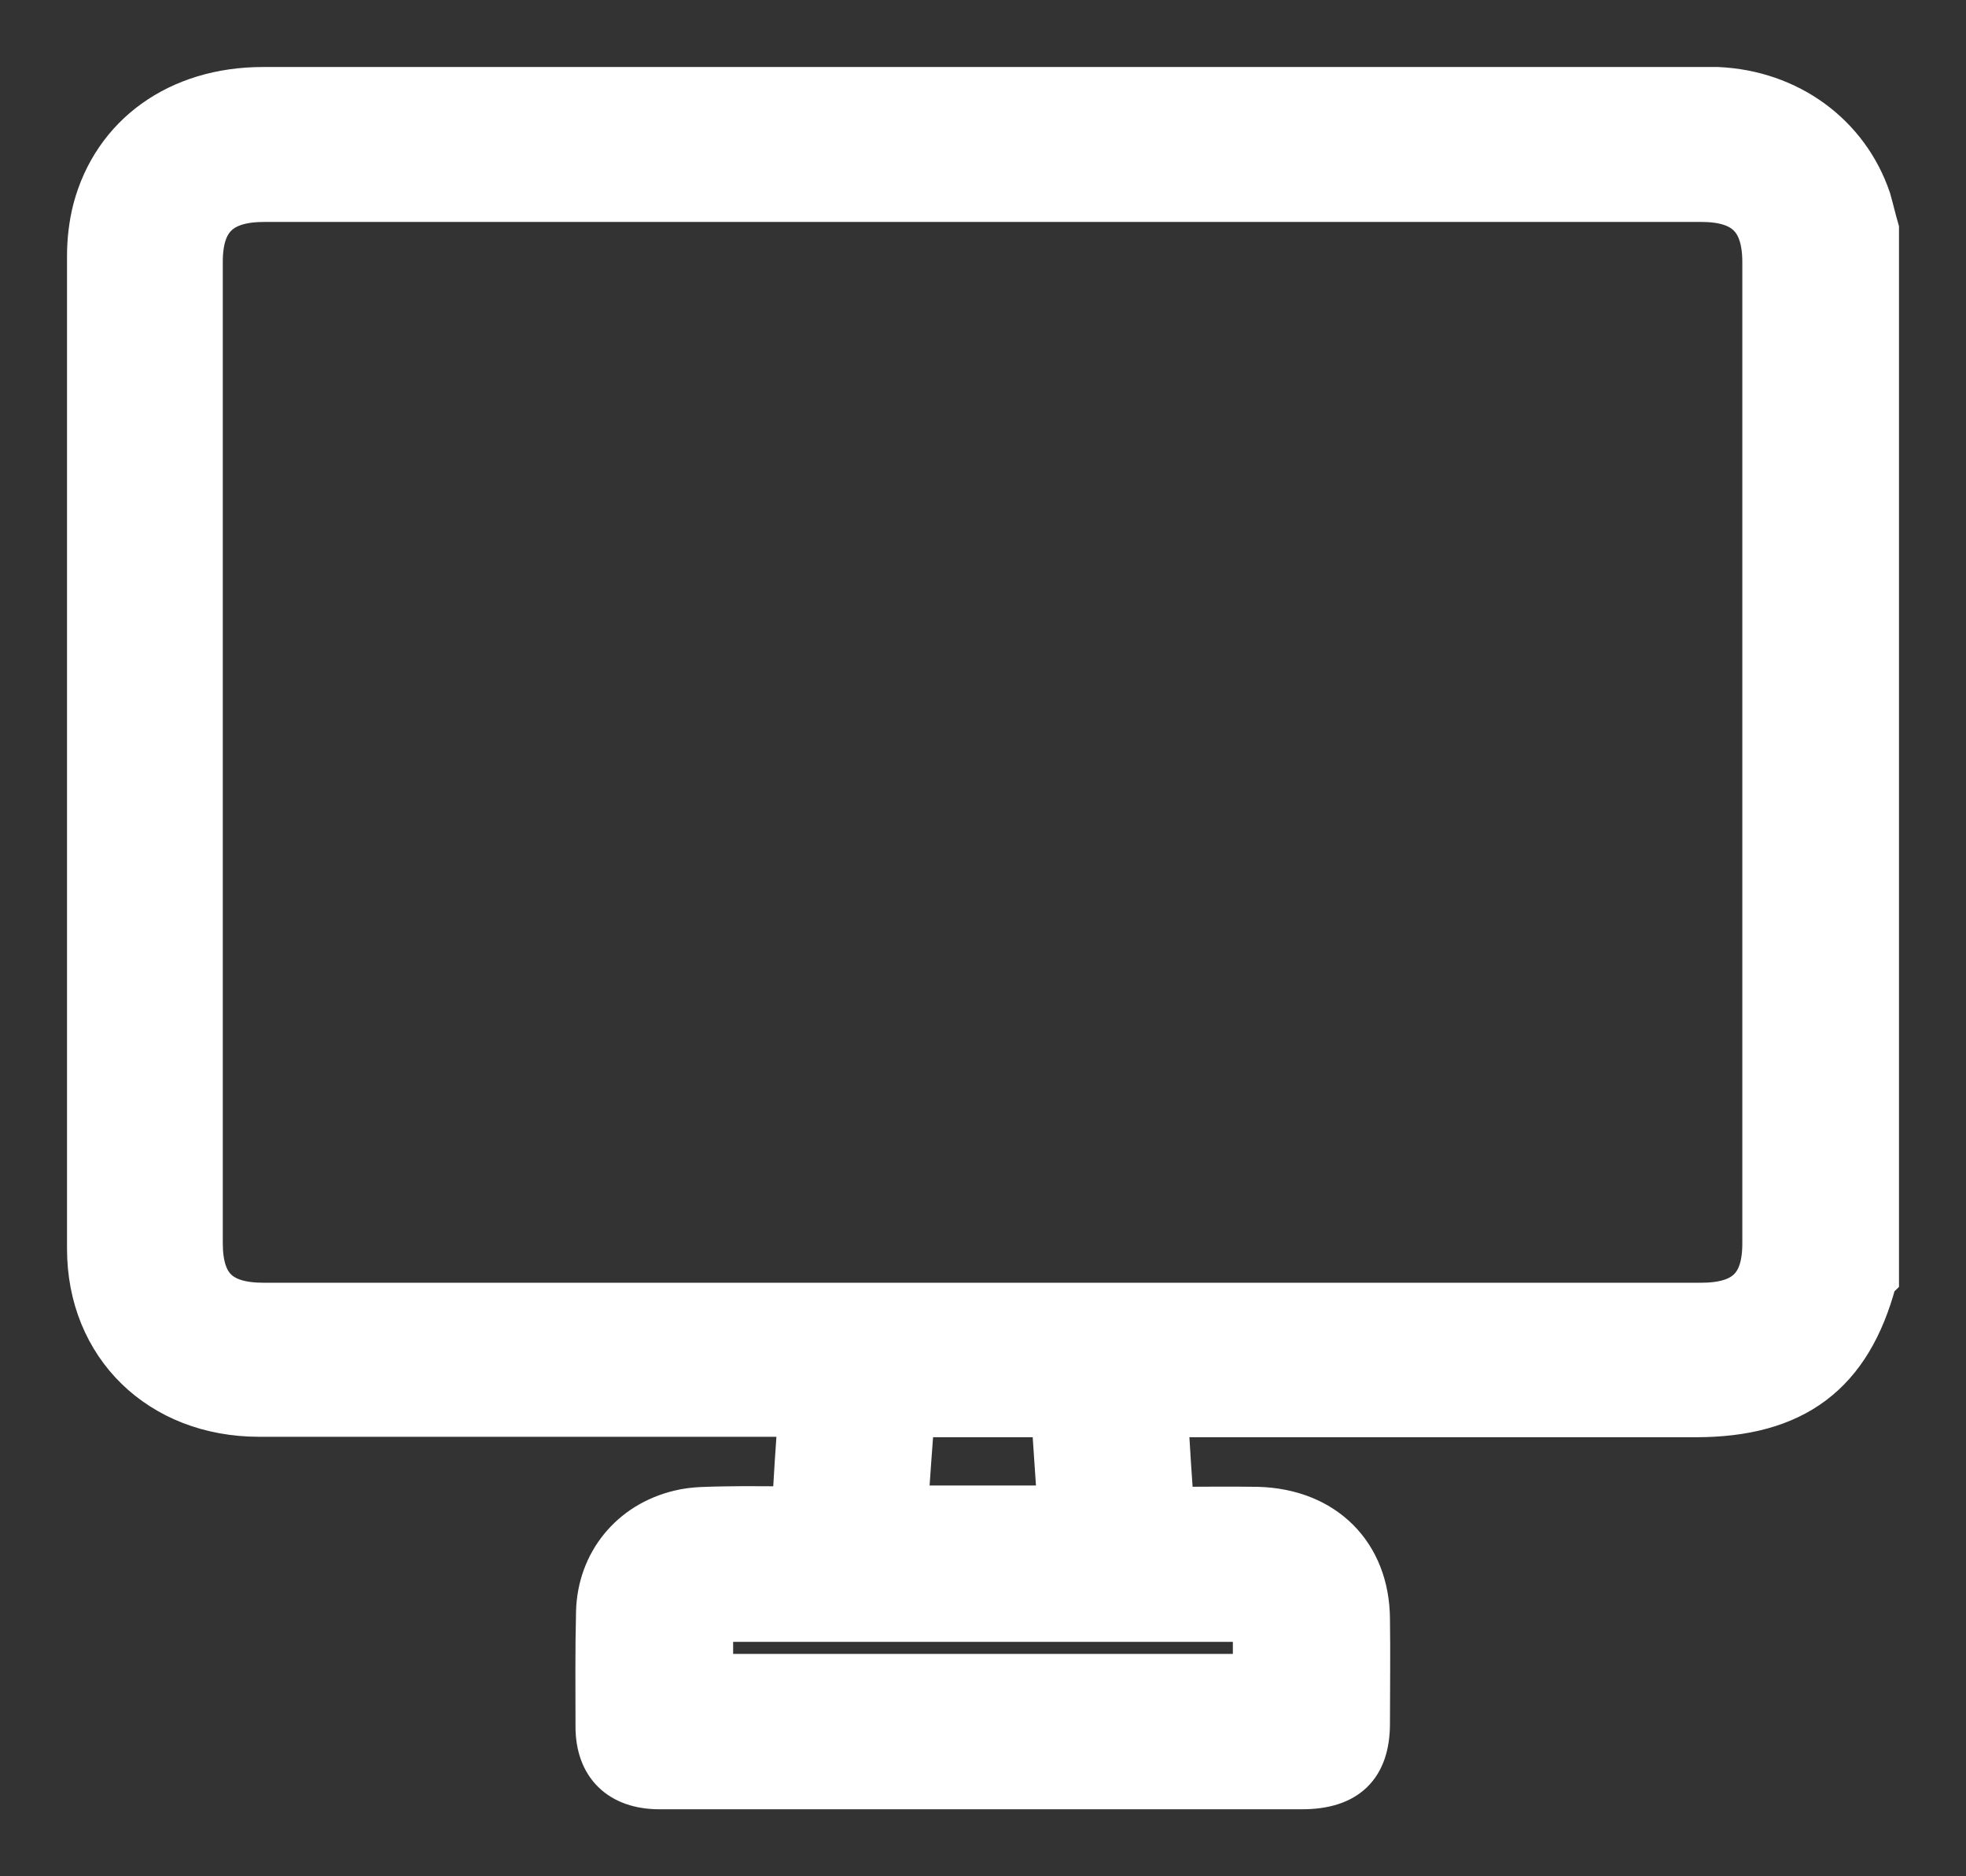 <svg width="22" height="21" viewBox="0 0 22 21" fill="none" xmlns="http://www.w3.org/2000/svg">
<rect x="0" y="0" width="22" height="21" fill="#333333" stroke="none"/>
<path d="M21 2.567C21 6.48 21 10.387 21 14.3C20.99 14.31 20.979 14.315 20.974 14.331C20.697 15.37 20.076 15.836 18.974 15.836C17.079 15.836 15.184 15.836 13.289 15.836C13.211 15.836 13.138 15.836 13.044 15.836C13.065 16.195 13.086 16.533 13.112 16.891C13.435 16.891 13.754 16.886 14.072 16.891C14.814 16.912 15.299 17.398 15.304 18.12C15.31 18.51 15.304 18.899 15.304 19.288C15.304 19.77 15.064 20 14.568 20C13.336 20 12.104 20 10.877 20C9.713 20 8.544 20 7.38 20C6.941 20 6.69 19.754 6.69 19.324C6.69 18.894 6.685 18.469 6.696 18.038C6.711 17.496 7.066 17.055 7.604 16.927C7.766 16.886 7.938 16.891 8.105 16.886C8.361 16.881 8.622 16.886 8.888 16.886C8.909 16.523 8.93 16.19 8.956 15.831C8.857 15.831 8.784 15.831 8.706 15.831C6.769 15.831 4.837 15.831 2.9 15.831C1.794 15.831 1 15.058 1 13.977C1 10.27 1 6.567 1 2.859C1 2.69 1.021 2.511 1.063 2.347C1.282 1.517 2.002 1 2.942 1C8.314 1 13.686 1 19.063 1C19.115 1 19.168 1 19.22 1C20.008 1.036 20.666 1.512 20.911 2.234C20.943 2.347 20.969 2.46 21 2.567ZM10.982 14.607C13.665 14.607 16.349 14.607 19.032 14.607C19.533 14.607 19.747 14.397 19.747 13.916C19.747 10.254 19.747 6.592 19.747 2.936C19.747 2.449 19.528 2.234 19.037 2.234C13.675 2.234 8.319 2.234 2.958 2.234C2.462 2.234 2.243 2.449 2.243 2.931C2.243 6.592 2.243 10.254 2.243 13.911C2.243 14.402 2.457 14.607 2.952 14.607C5.631 14.607 8.309 14.607 10.982 14.607ZM14.046 18.126C12.005 18.126 9.979 18.126 7.954 18.126C7.954 18.346 7.954 18.551 7.954 18.761C9.995 18.761 12.015 18.761 14.046 18.761C14.046 18.546 14.046 18.346 14.046 18.126ZM10.136 16.876C10.721 16.876 11.284 16.876 11.859 16.876C11.838 16.523 11.812 16.19 11.791 15.836C11.337 15.836 10.893 15.836 10.454 15.836C10.376 15.836 10.303 15.836 10.209 15.836C10.183 16.19 10.157 16.523 10.136 16.876Z" fill="white" stroke="white" stroke-width="0.5"/>
</svg>
